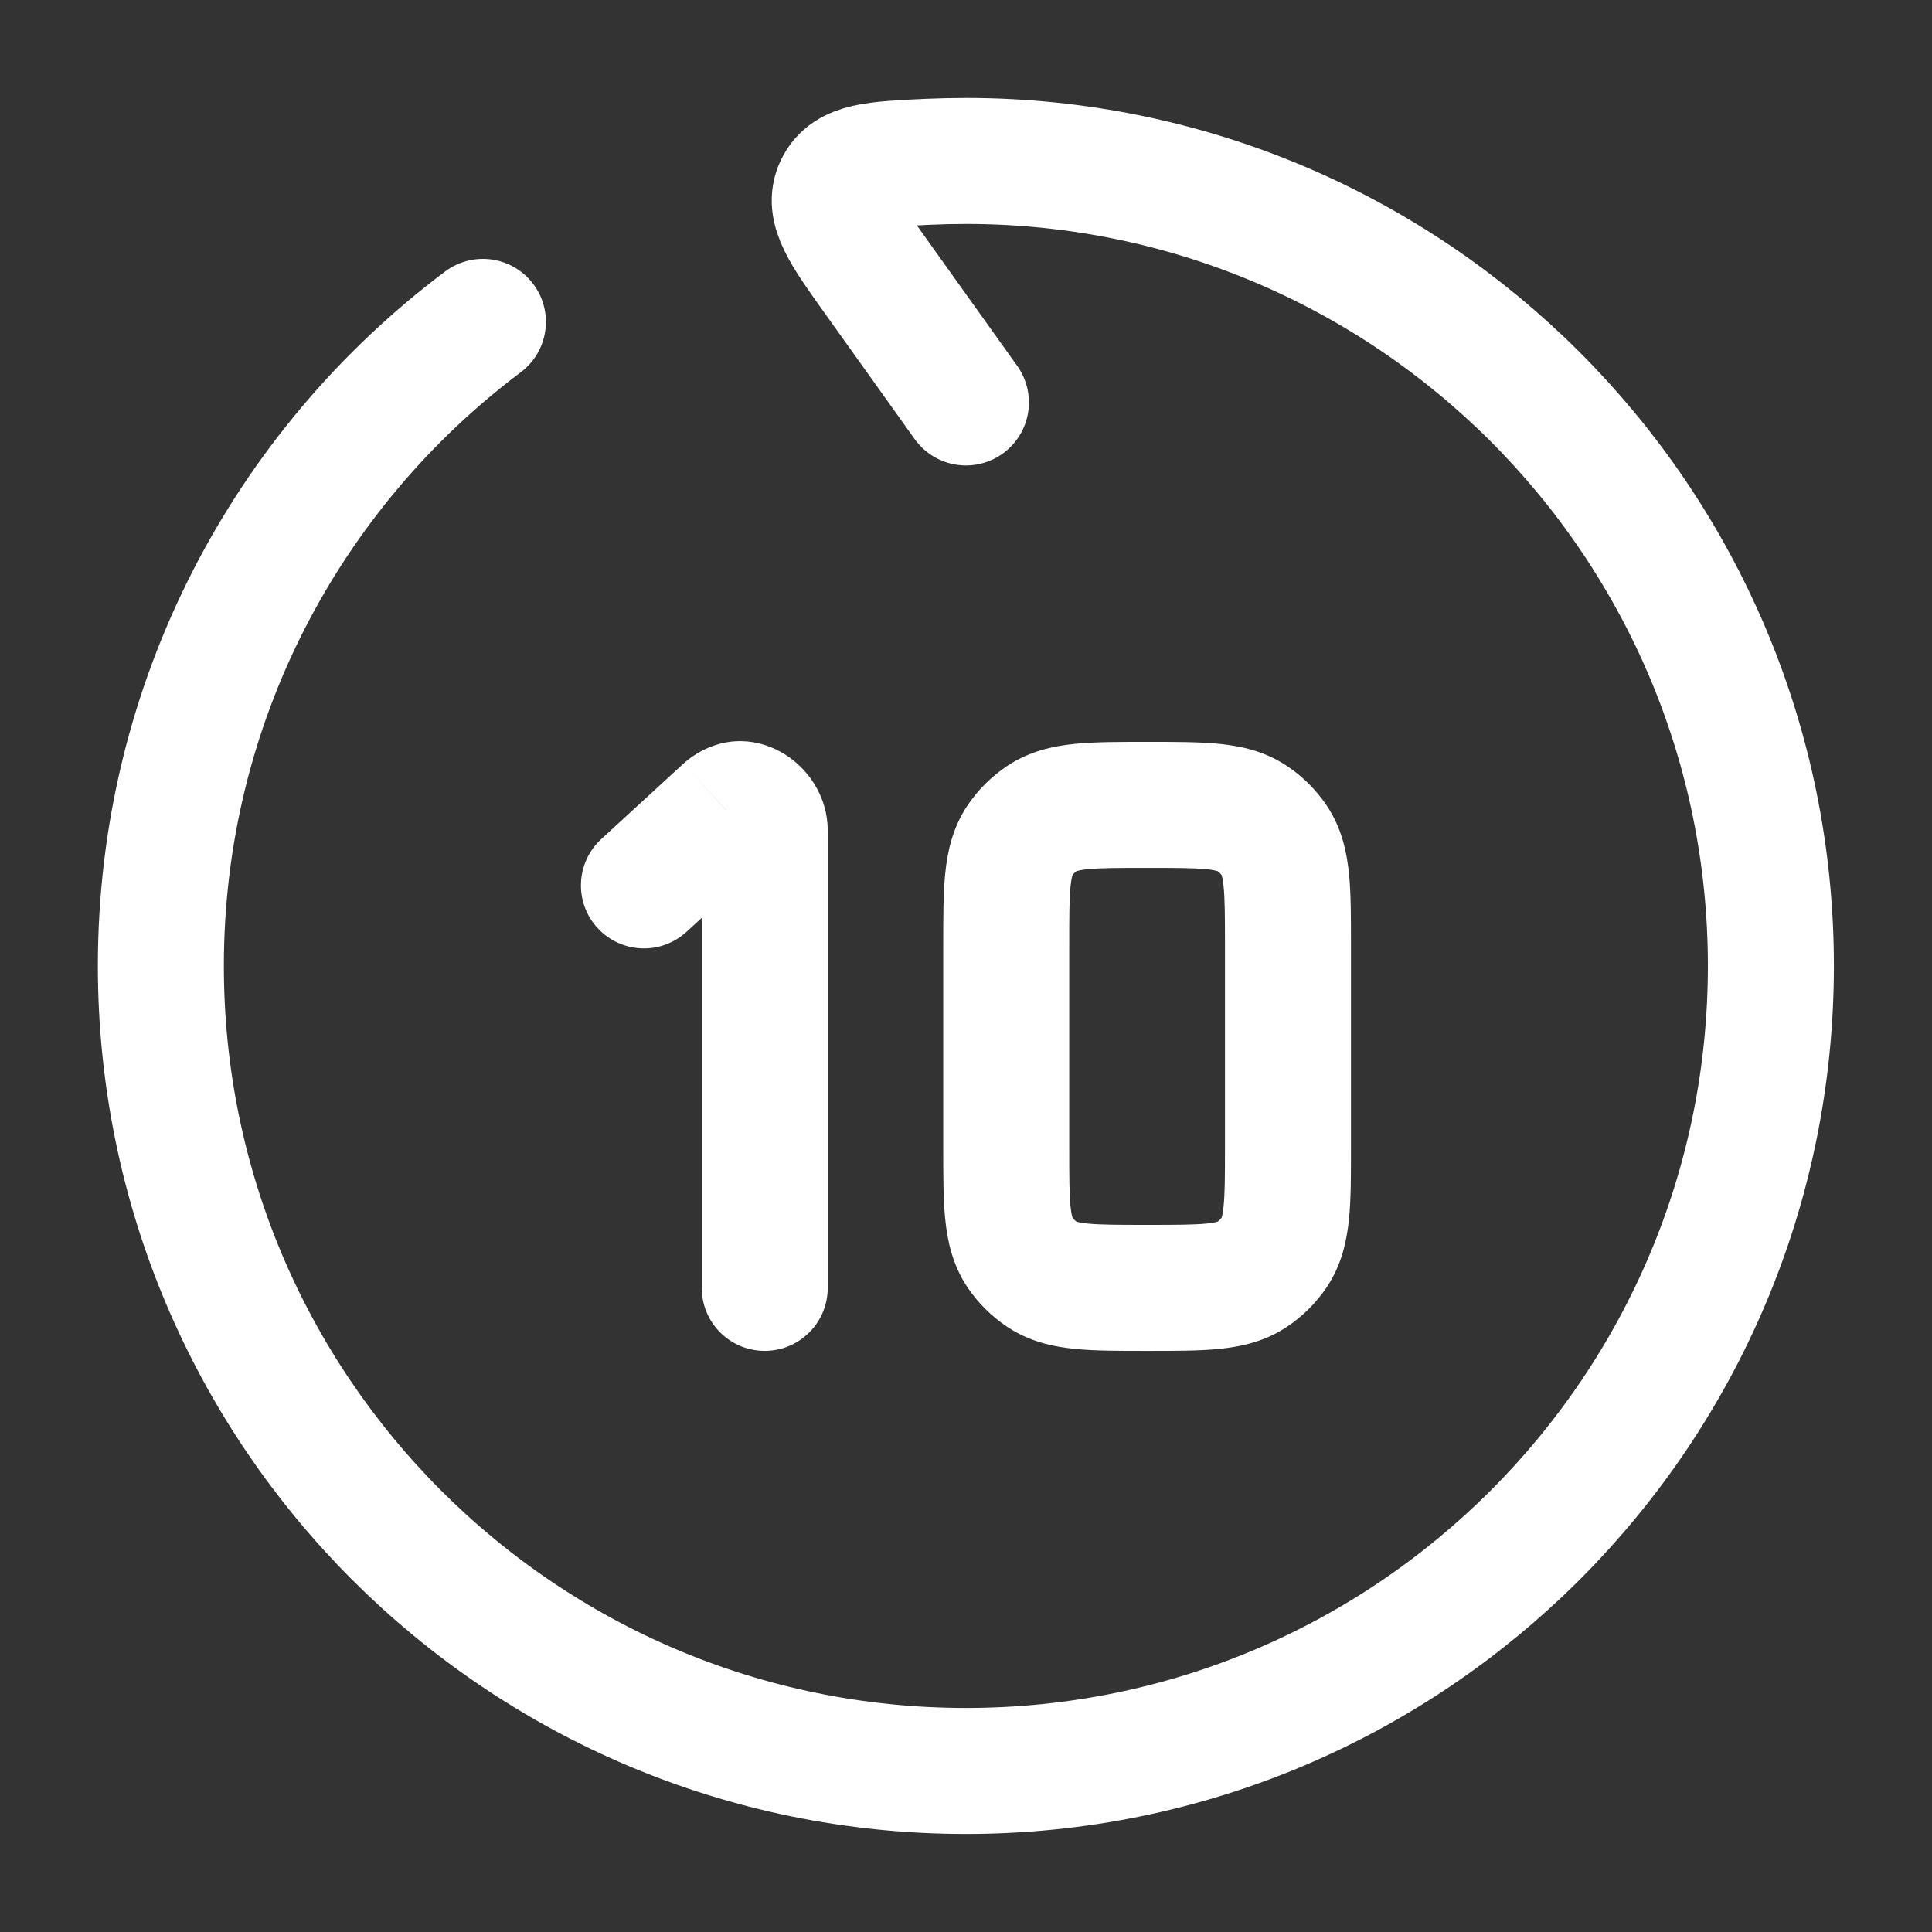 <svg width="23" height="23" viewBox="0 0 23 23" fill="none" xmlns="http://www.w3.org/2000/svg">
<rect x="0" y="0" width="23" height="23" fill="#333333" stroke="none"/>
<path d="M11.499 4.791L10.441 3.31C10.047 2.759 9.85 2.483 9.974 2.227C10.099 1.97 10.415 1.956 11.047 1.926C11.197 1.92 11.347 1.916 11.499 1.916C16.791 1.916 21.082 6.207 21.082 11.499C21.082 16.792 16.791 21.083 11.499 21.083C6.206 21.083 1.915 16.792 1.915 11.499C1.915 8.364 3.421 5.58 5.749 3.832" stroke="white" stroke-width="1.5" stroke-linecap="round" stroke-linejoin="round"/>
<path d="M9.104 9.885L9.854 9.885V9.885H9.104ZM8.354 15.332C8.354 15.746 8.689 16.082 9.104 16.082C9.518 16.082 9.854 15.746 9.854 15.332H8.354ZM8.644 9.643L8.179 9.054C8.164 9.066 8.15 9.078 8.136 9.091L8.644 9.643ZM7.159 9.988C6.854 10.268 6.833 10.742 7.113 11.047C7.394 11.353 7.868 11.373 8.173 11.093L7.159 9.988ZM12.404 15.171L12.821 14.547L12.404 15.171ZM12.14 14.906L12.764 14.489L12.14 14.906ZM15.171 14.906L14.548 14.489L15.171 14.906ZM14.907 15.171L14.49 14.547L14.907 15.171ZM14.907 9.744L14.49 10.367L14.907 9.744ZM15.171 10.008L14.548 10.425L15.171 10.008ZM12.404 9.744L12.821 10.367L12.404 9.744ZM12.14 10.008L12.764 10.425L12.14 10.008ZM8.354 9.885L8.354 15.332H9.854L9.854 9.885L8.354 9.885ZM9.854 9.885C9.854 9.086 8.919 8.47 8.179 9.054L9.108 10.232C8.953 10.354 8.746 10.357 8.595 10.278C8.448 10.201 8.354 10.048 8.354 9.885H9.854ZM8.136 9.091L7.159 9.988L8.173 11.093L9.151 10.196L8.136 9.091ZM14.583 11.259V13.655H16.083V11.259H14.583ZM12.729 13.655V11.259H11.229V13.655H12.729ZM13.656 14.582C13.303 14.582 13.096 14.581 12.944 14.566C12.805 14.552 12.798 14.532 12.821 14.547L11.988 15.794C12.252 15.971 12.535 16.032 12.792 16.058C13.038 16.083 13.335 16.082 13.656 16.082V14.582ZM11.229 13.655C11.229 13.976 11.228 14.273 11.253 14.518C11.279 14.776 11.34 15.058 11.516 15.323L12.764 14.489C12.779 14.512 12.759 14.505 12.745 14.366C12.729 14.215 12.729 14.007 12.729 13.655H11.229ZM12.821 14.547C12.798 14.532 12.779 14.512 12.764 14.489L11.516 15.323C11.641 15.509 11.801 15.669 11.988 15.794L12.821 14.547ZM14.583 13.655C14.583 14.007 14.582 14.215 14.566 14.366C14.552 14.505 14.532 14.512 14.548 14.489L15.795 15.323C15.972 15.058 16.032 14.776 16.059 14.518C16.084 14.273 16.083 13.976 16.083 13.655H14.583ZM13.656 16.082C13.976 16.082 14.274 16.083 14.519 16.058C14.777 16.032 15.059 15.971 15.323 15.794L14.49 14.547C14.513 14.532 14.506 14.552 14.367 14.566C14.215 14.581 14.008 14.582 13.656 14.582V16.082ZM14.548 14.489C14.532 14.512 14.513 14.532 14.49 14.547L15.323 15.794C15.51 15.669 15.67 15.509 15.795 15.323L14.548 14.489ZM13.656 10.332C14.008 10.332 14.215 10.333 14.367 10.348C14.506 10.363 14.513 10.383 14.49 10.367L15.323 9.12C15.059 8.943 14.777 8.882 14.519 8.856C14.274 8.831 13.976 8.832 13.656 8.832V10.332ZM16.083 11.259C16.083 10.938 16.084 10.641 16.059 10.396C16.032 10.138 15.972 9.856 15.795 9.591L14.548 10.425C14.532 10.402 14.552 10.409 14.566 10.548C14.582 10.699 14.583 10.907 14.583 11.259H16.083ZM14.49 10.367C14.513 10.382 14.532 10.402 14.548 10.425L15.795 9.591C15.67 9.405 15.51 9.245 15.323 9.12L14.49 10.367ZM13.656 8.832C13.335 8.832 13.038 8.831 12.792 8.856C12.535 8.882 12.252 8.943 11.988 9.12L12.821 10.367C12.798 10.383 12.805 10.363 12.944 10.348C13.096 10.333 13.303 10.332 13.656 10.332V8.832ZM12.729 11.259C12.729 10.907 12.729 10.699 12.745 10.548C12.759 10.409 12.779 10.402 12.764 10.425L11.516 9.591C11.34 9.856 11.279 10.138 11.253 10.396C11.228 10.641 11.229 10.938 11.229 11.259H12.729ZM11.988 9.12C11.801 9.245 11.641 9.405 11.516 9.591L12.764 10.425C12.779 10.402 12.798 10.382 12.821 10.367L11.988 9.12Z" fill="white"/>
</svg>
